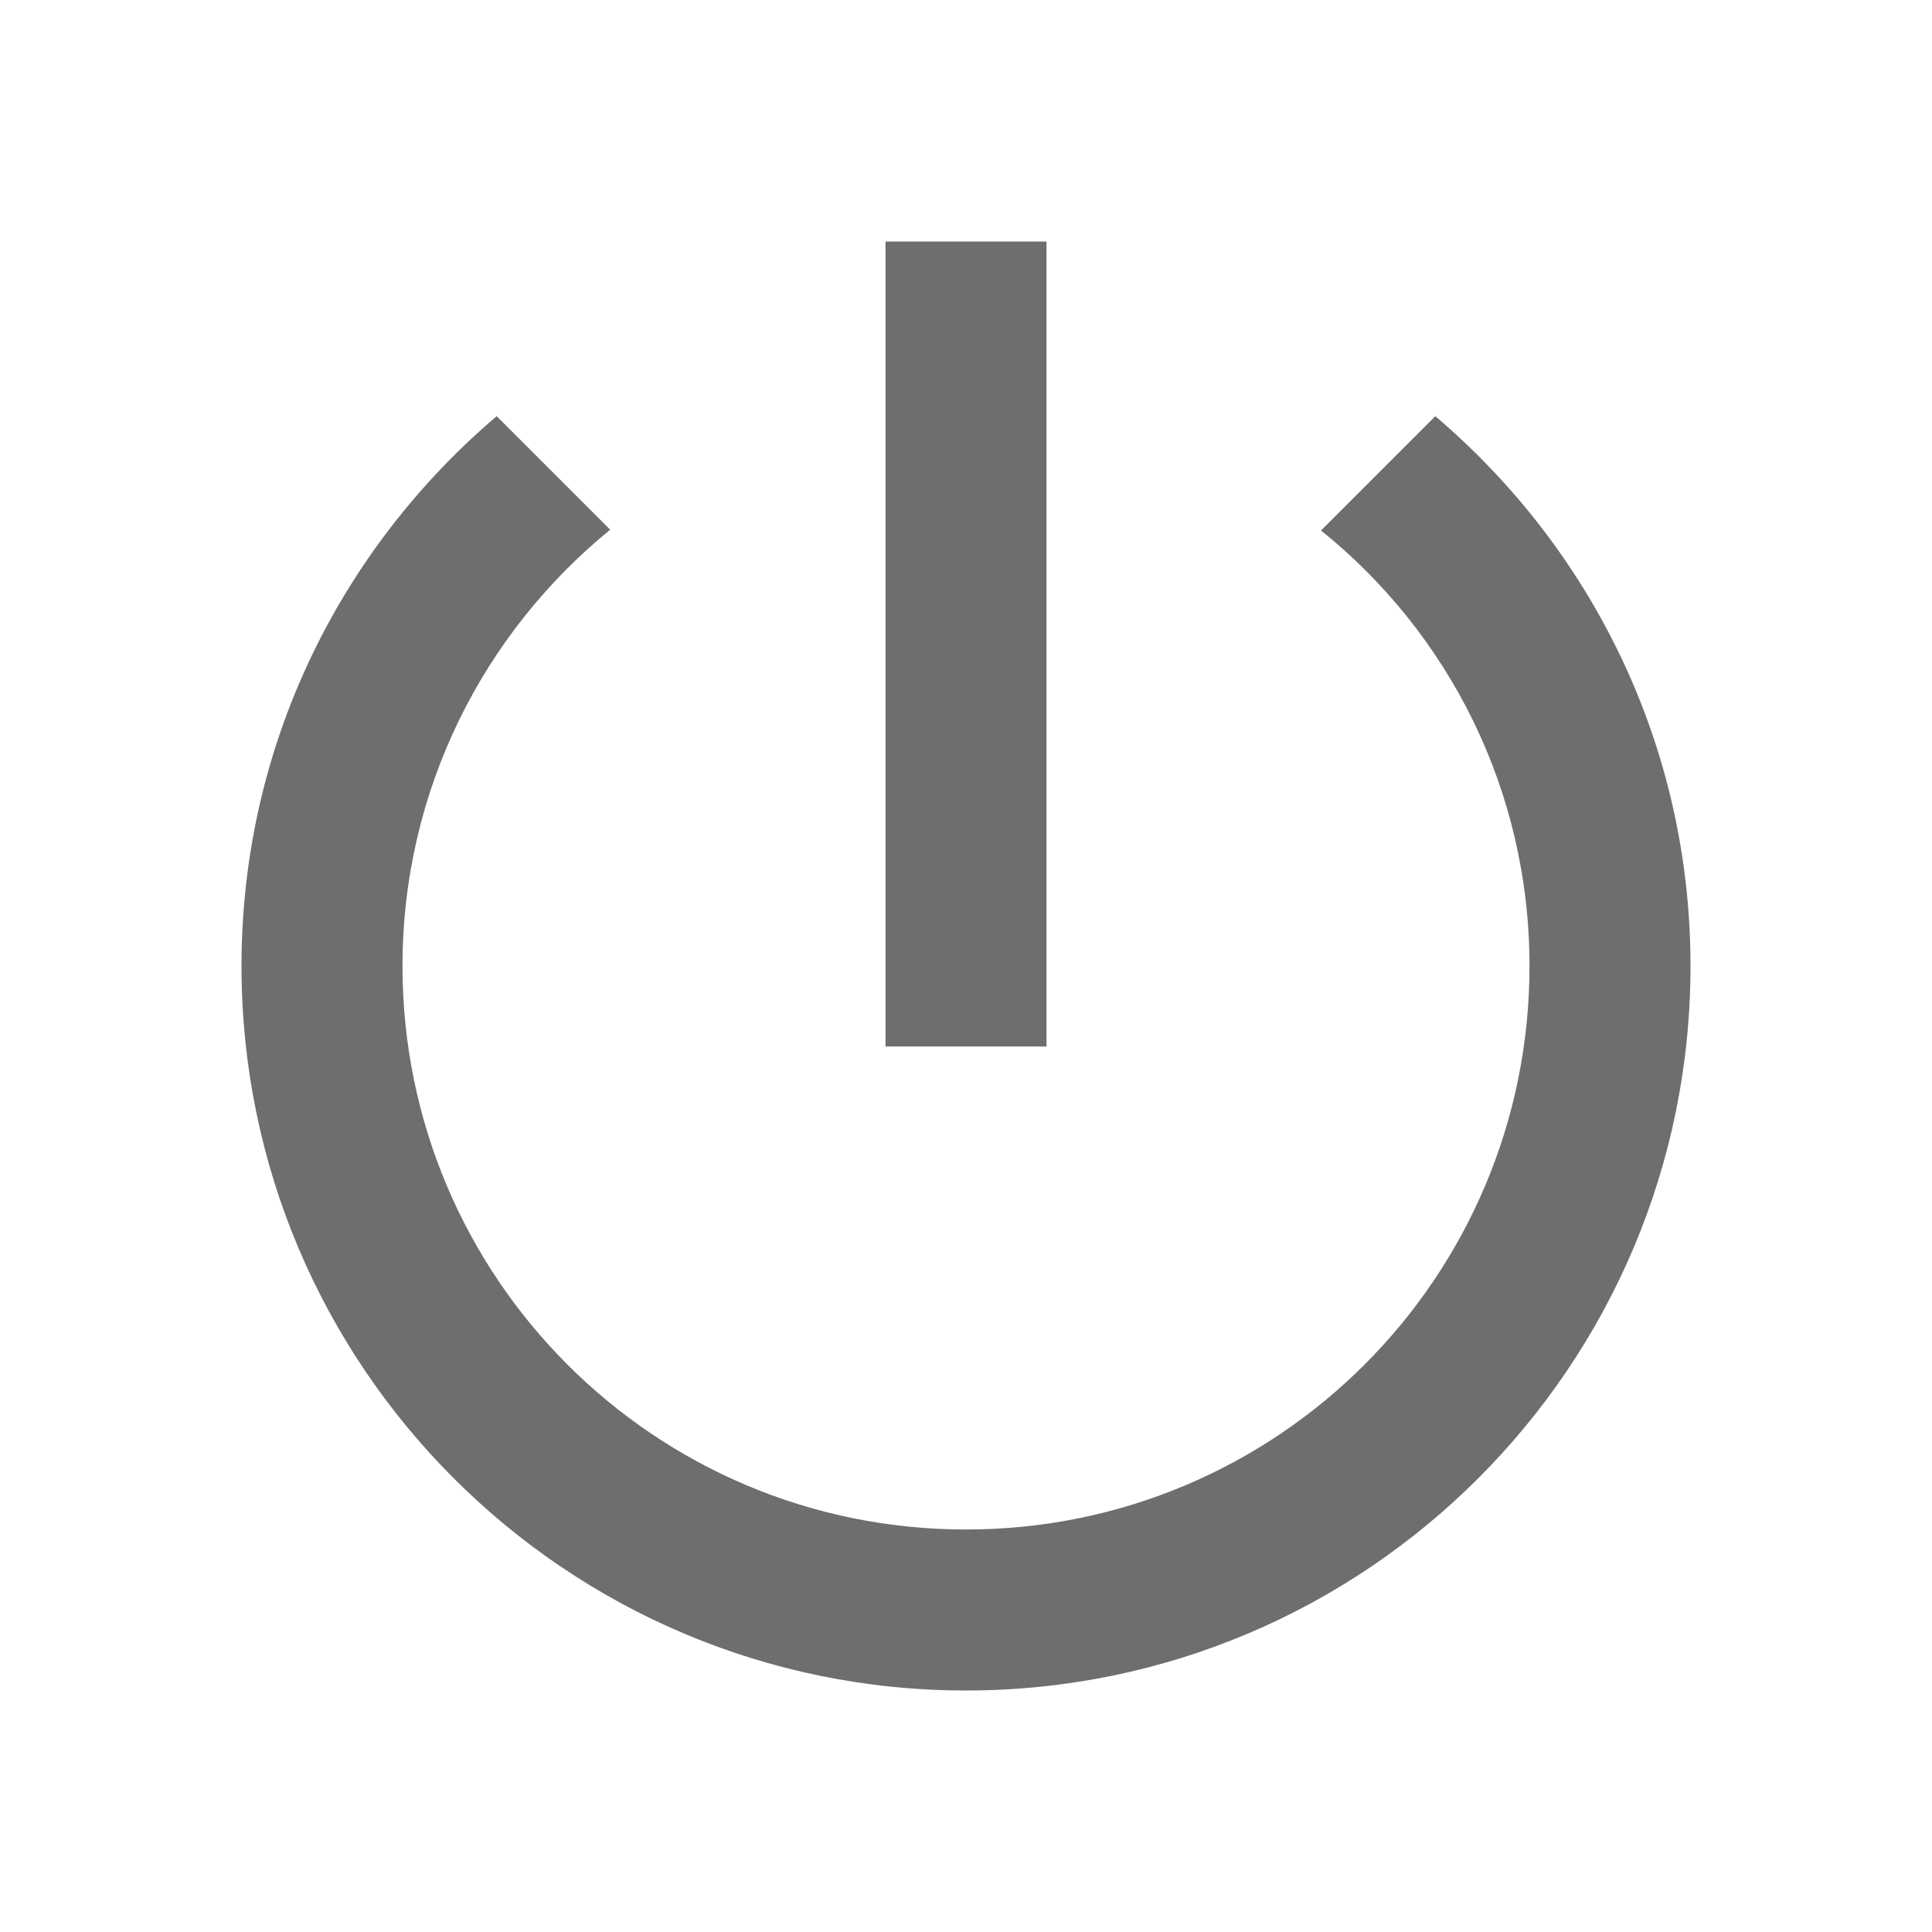 <svg xmlns="http://www.w3.org/2000/svg" height="24px" viewBox="0 0 24 24" width="24px" fill="#6e6e6e">
    <path d="M0 0h24v24H0z" fill="none"/>
    <path d="M13 3h-2v10h2V3zm4.83 2.17l-1.42 1.42C17.99 7.86 19 9.81 19 12c0 3.87-3.13 7-7 7s-7-3.13-7-7c0-2.19 1.01-4.14 2.58-5.42L6.17 5.17C4.23 6.82 3 9.26 3 12c0 4.97 4.03 9 9 9s9-4.03 9-9c0-2.74-1.23-5.18-3.17-6.83z"/>
</svg>